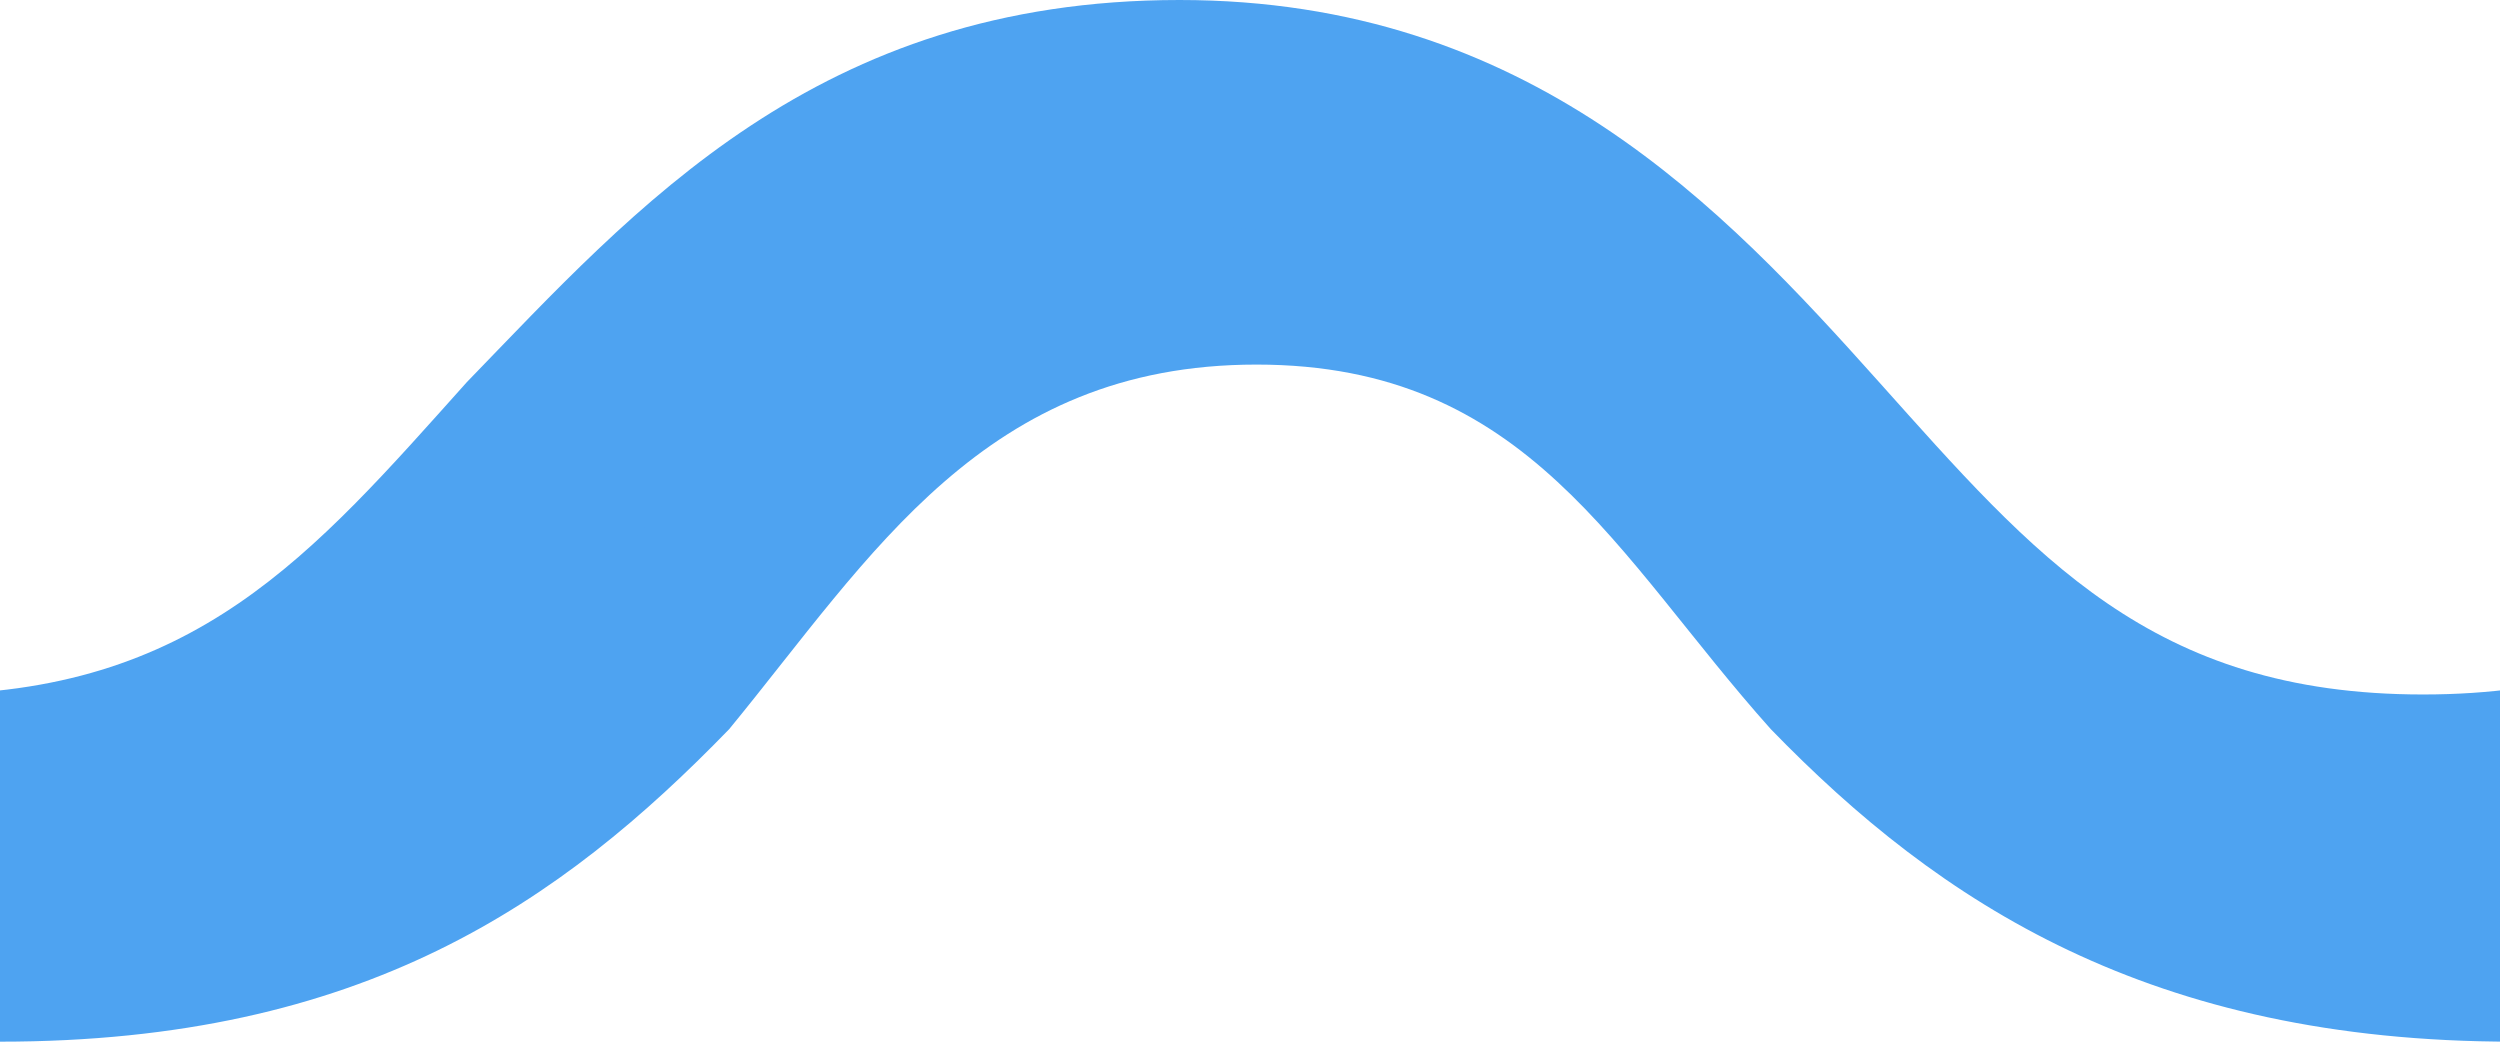 <svg width="24" height="10" viewBox="0 0 24 10" fill="none" xmlns="http://www.w3.org/2000/svg">
<g clip-path="url(#clip0_598_593)">
<path d="M-6.839 6.333C-5.223 8 -3.482 10 2.28882e-05 10C3.482 10 5.383 8.667 7 7C8.368 5.333 9.451 3.5 12.062 3.5C14.674 3.5 15.508 5.333 17 7C18.617 8.667 20.642 10 24.124 10C27.606 10 29.347 8 30.964 6.333L29.223 4.833C27.855 6.5 26.611 7.833 24 7.833C21.389 7.833 20.27 6.5 18.777 4.833C17.285 3.167 15.42 1.167 12.062 1.167C8.58 1.167 6.839 3.167 5.223 4.833C3.731 6.5 2.611 7.833 2.28882e-05 7.833C-2.611 7.833 -3.731 6.5 -5.223 4.833L-6.839 6.333Z" fill="#4EA3F1"/>
<path d="M-7.579 5.167C-5.962 6.833 -4.221 8.833 -0.739 8.833C2.742 8.833 4.483 6.833 6.1 5.167C7.468 3.5 8.711 2.167 11.323 2.167C13.934 2.167 15.053 3.5 16.546 5.167C18.162 6.833 19.903 8.833 23.385 8.833C26.867 8.833 28.608 6.833 30.224 5.167L28.483 3.667C27.115 5.333 25.872 6.667 23.261 6.667C20.649 6.667 19.53 5.333 18.038 3.667C16.546 2 14.68 0 11.323 0C7.841 0 6.1 2 4.483 3.667C2.991 5.333 1.872 6.667 -0.739 6.667C-3.351 6.667 -4.47 5.333 -5.962 3.667L-7.579 5.167Z" fill="#4EA3F1"/>
</g>
<defs>
<clipPath id="clip0_598_593">
<rect width="24" height="10" />
</clipPath>
</defs>
</svg>
